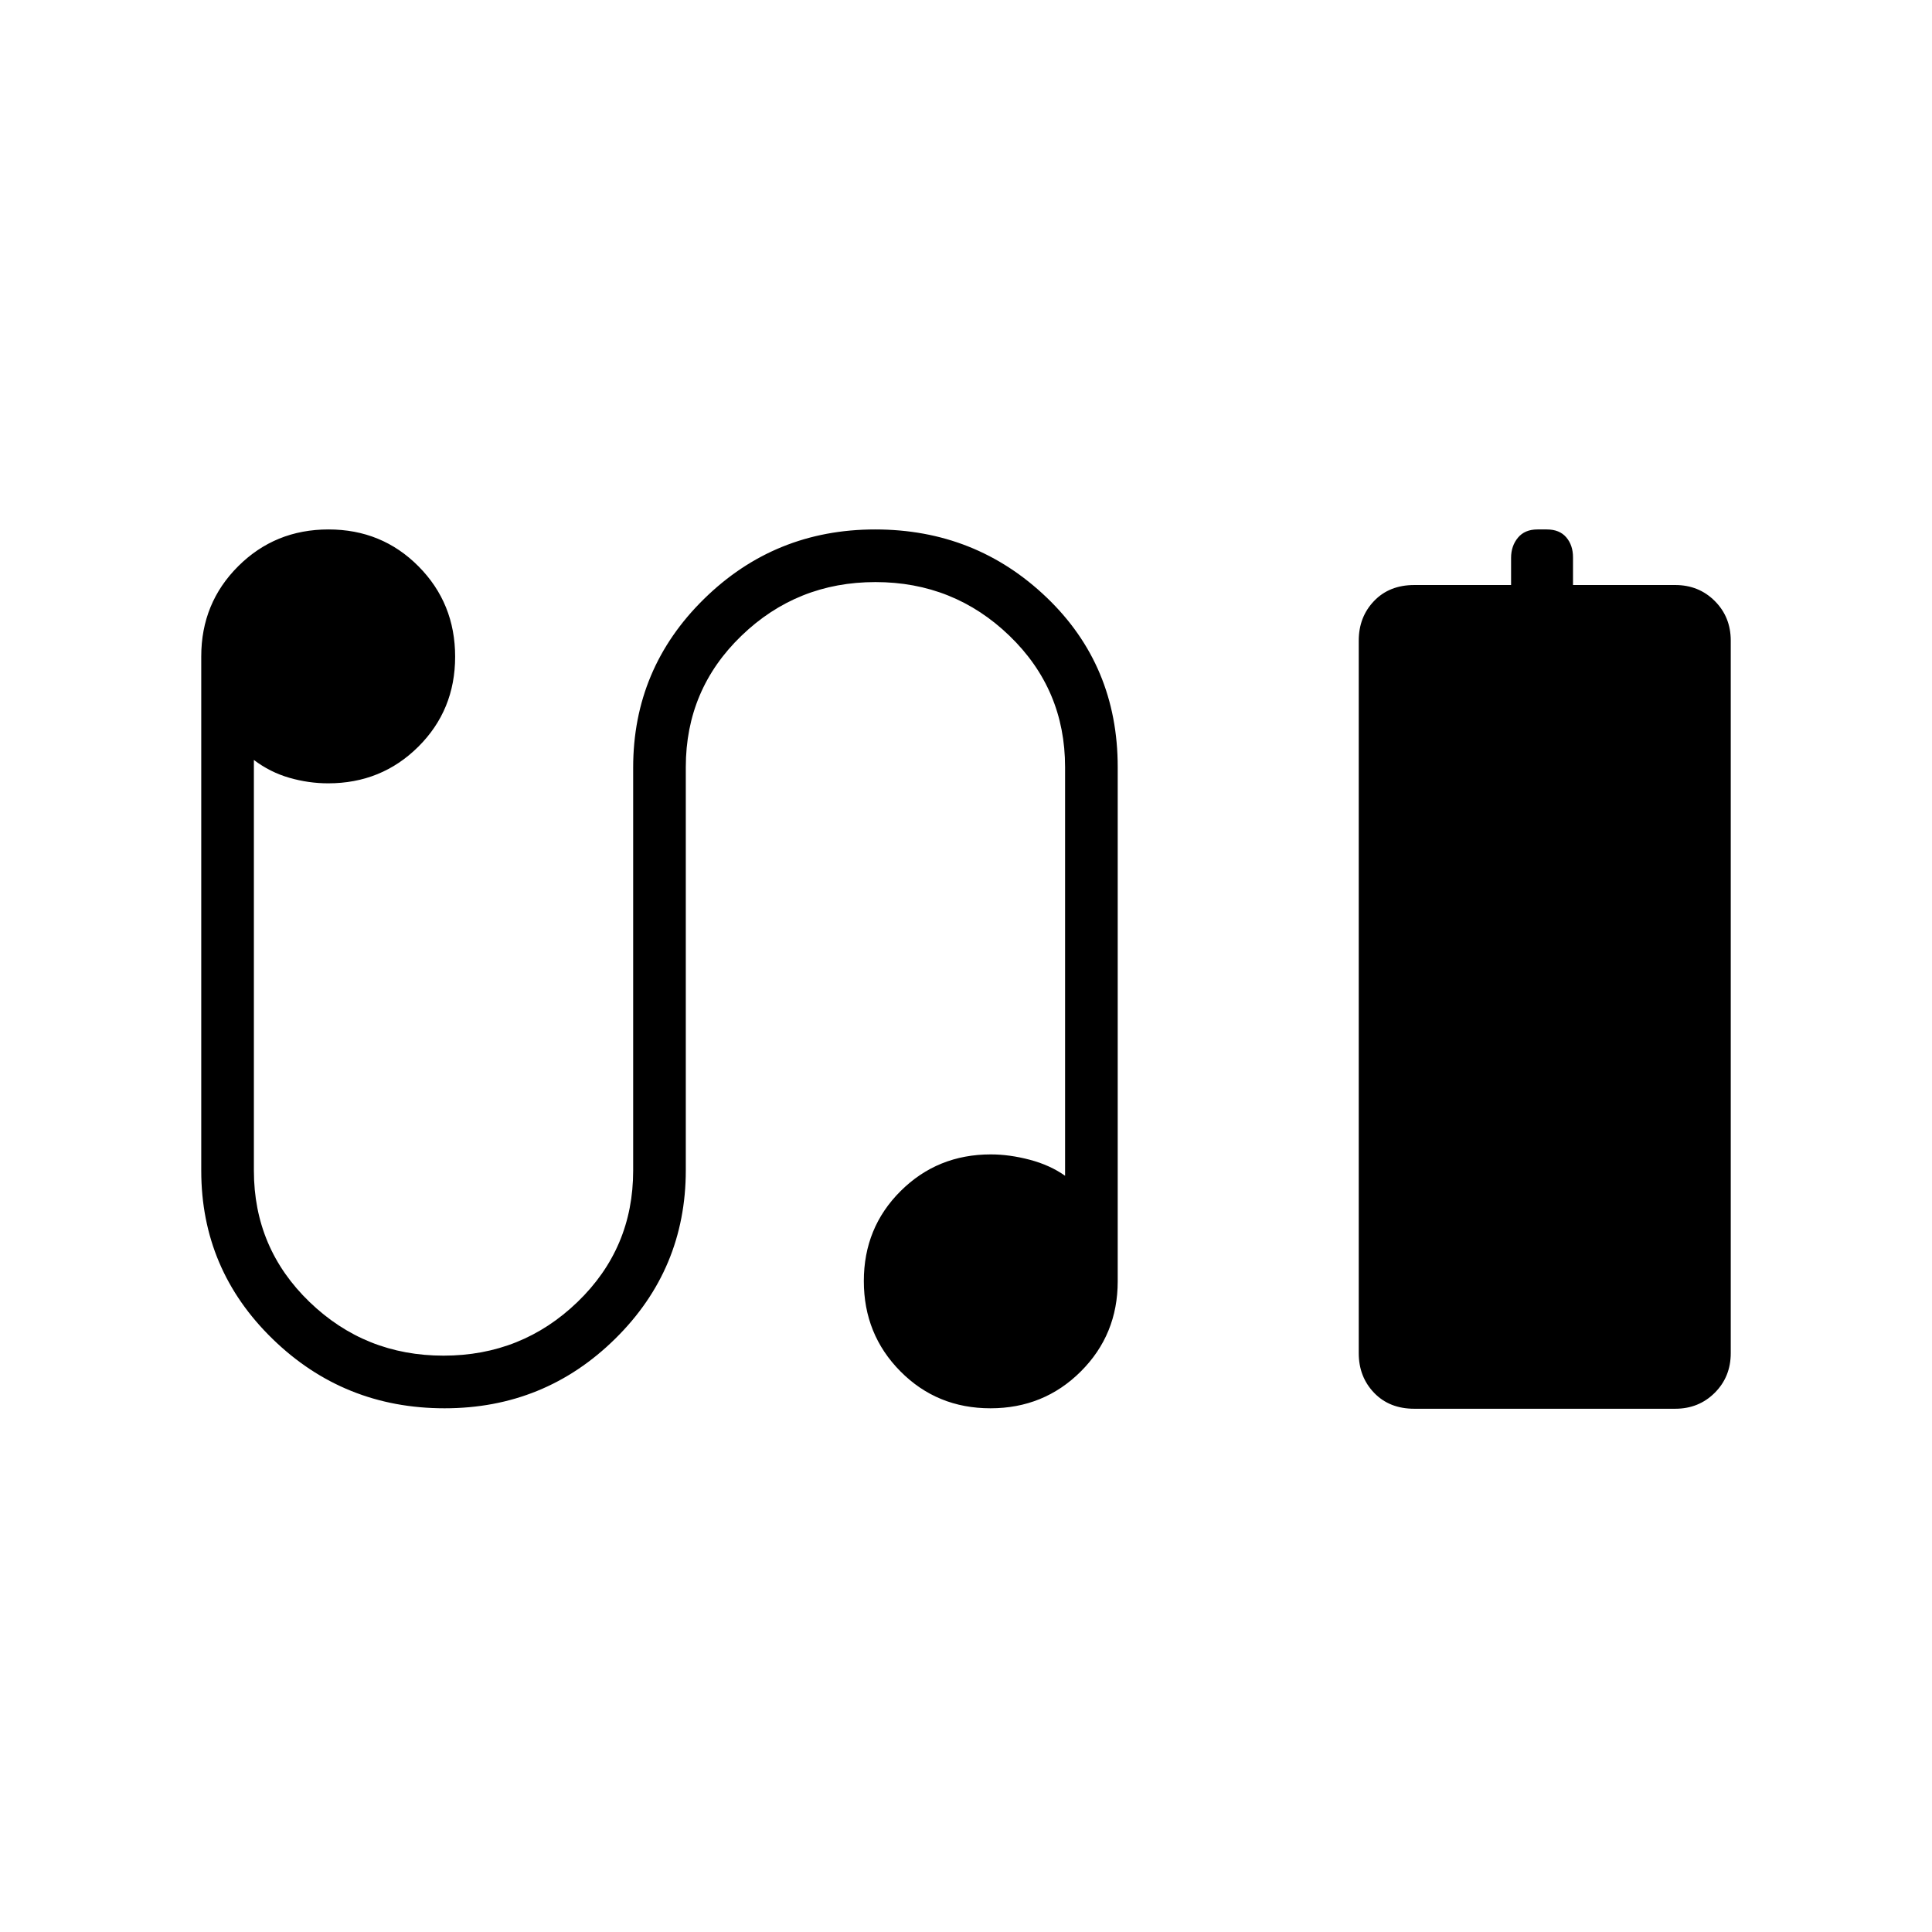 <svg xmlns="http://www.w3.org/2000/svg" width="48" height="48" viewBox="0 96 960 960"><path d="M702.769 796q-12.41 0-20.012-7.939-7.603-7.94-7.603-19.676V414.308q0-11.737 7.603-19.676 7.602-7.94 20.012-7.94h48.077v-13.494q0-5.89 3.391-10.006 3.392-4.115 9.709-4.115h4.66q6.317 0 9.663 3.923t3.346 9.923v13.769h50.77q11.736 0 19.676 7.94Q860 402.571 860 414.308v354.077q0 11.736-7.939 19.676-7.94 7.939-19.676 7.939H702.769Zm-481.868-.231q-50.046 0-85.474-34.478Q100 726.812 100 677.692V422.154q0-26.481 18.342-44.779 18.342-18.298 44.885-18.298 26.542 0 44.734 18.342 18.193 18.342 18.193 44.885 0 26.542-18.298 44.734-18.298 18.193-44.779 18.193-9.795 0-19.359-2.77-9.564-2.769-17.564-8.846v204.077q0 38.585 27.654 65.254 27.653 26.669 66.577 26.669 38.923 0 66.576-26.669 27.654-26.669 27.654-65.254V477.421q0-49.232 35.184-83.788t85.069-34.556q49.884 0 85.2 33.803 35.317 33.804 35.317 84.274v255.538q0 26.481-18.342 44.779-18.343 18.298-44.885 18.298-26.543 0-44.735-18.342t-18.192-44.884q0-26.543 18.298-44.735 18.298-18.193 44.779-18.193 9.295 0 19.359 2.654 10.064 2.654 17.564 7.962V477.154q0-38.585-27.654-65.254-27.654-26.669-66.577-26.669T368.423 411.9q-27.654 26.669-27.654 65.254v200.271q0 49.232-35.073 83.788t-84.795 34.556Z"/></svg>